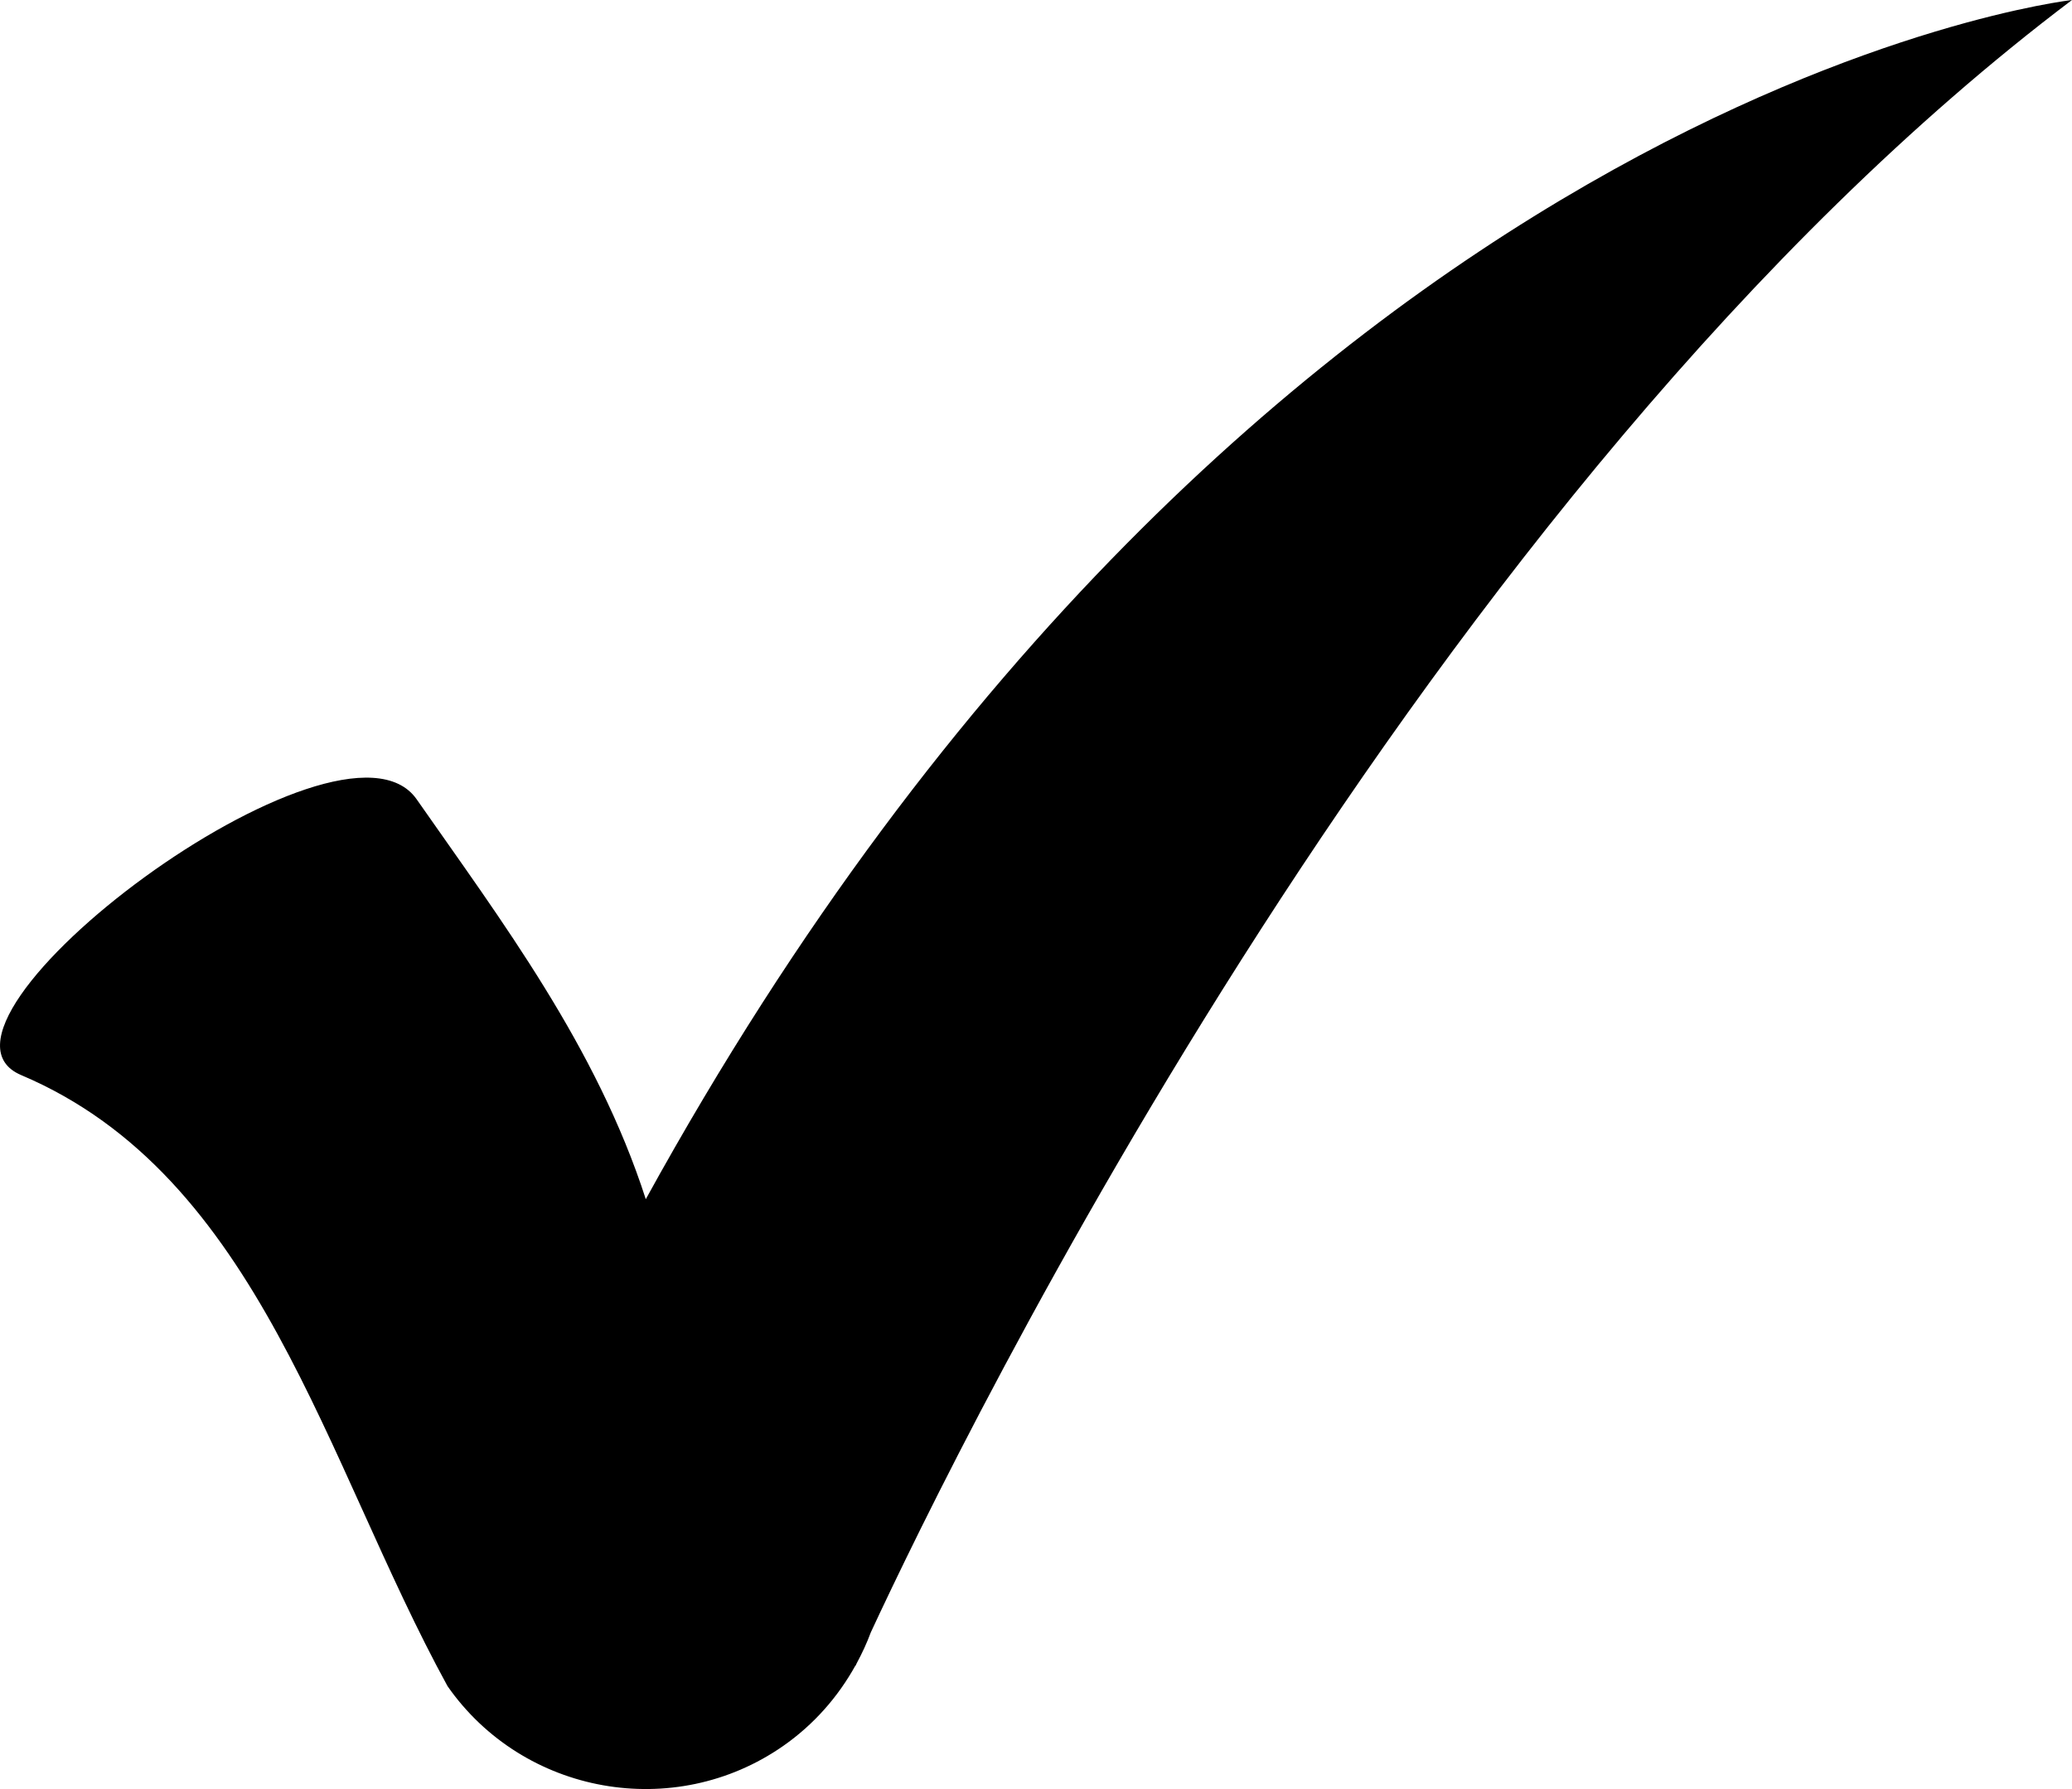 <svg xmlns="http://www.w3.org/2000/svg" viewBox="0 0 70.975 61.296"><path d="m 14.273,27.386 c -2.599,-3.725 -17.729,7.677 -13.546,9.449 8.166,3.46 10.395,13.254 14.603,20.935 2.599,3.725 7.773,4.647 11.498,2.049 1.059,-0.739 1.883,-1.69 2.473,-2.753 l 0.007,0.004 c 0,0 0.018,-0.041 0.033,-0.074 C 29.528,56.649 29.694,56.293 29.83,55.925 32.835,49.458 48.749,16.785 70.975,0 c 0,1e-6 -27.989,3.156 -48.854,41.086 -1.685,-5.229 -4.952,-9.548 -7.848,-13.7 z" /></svg>